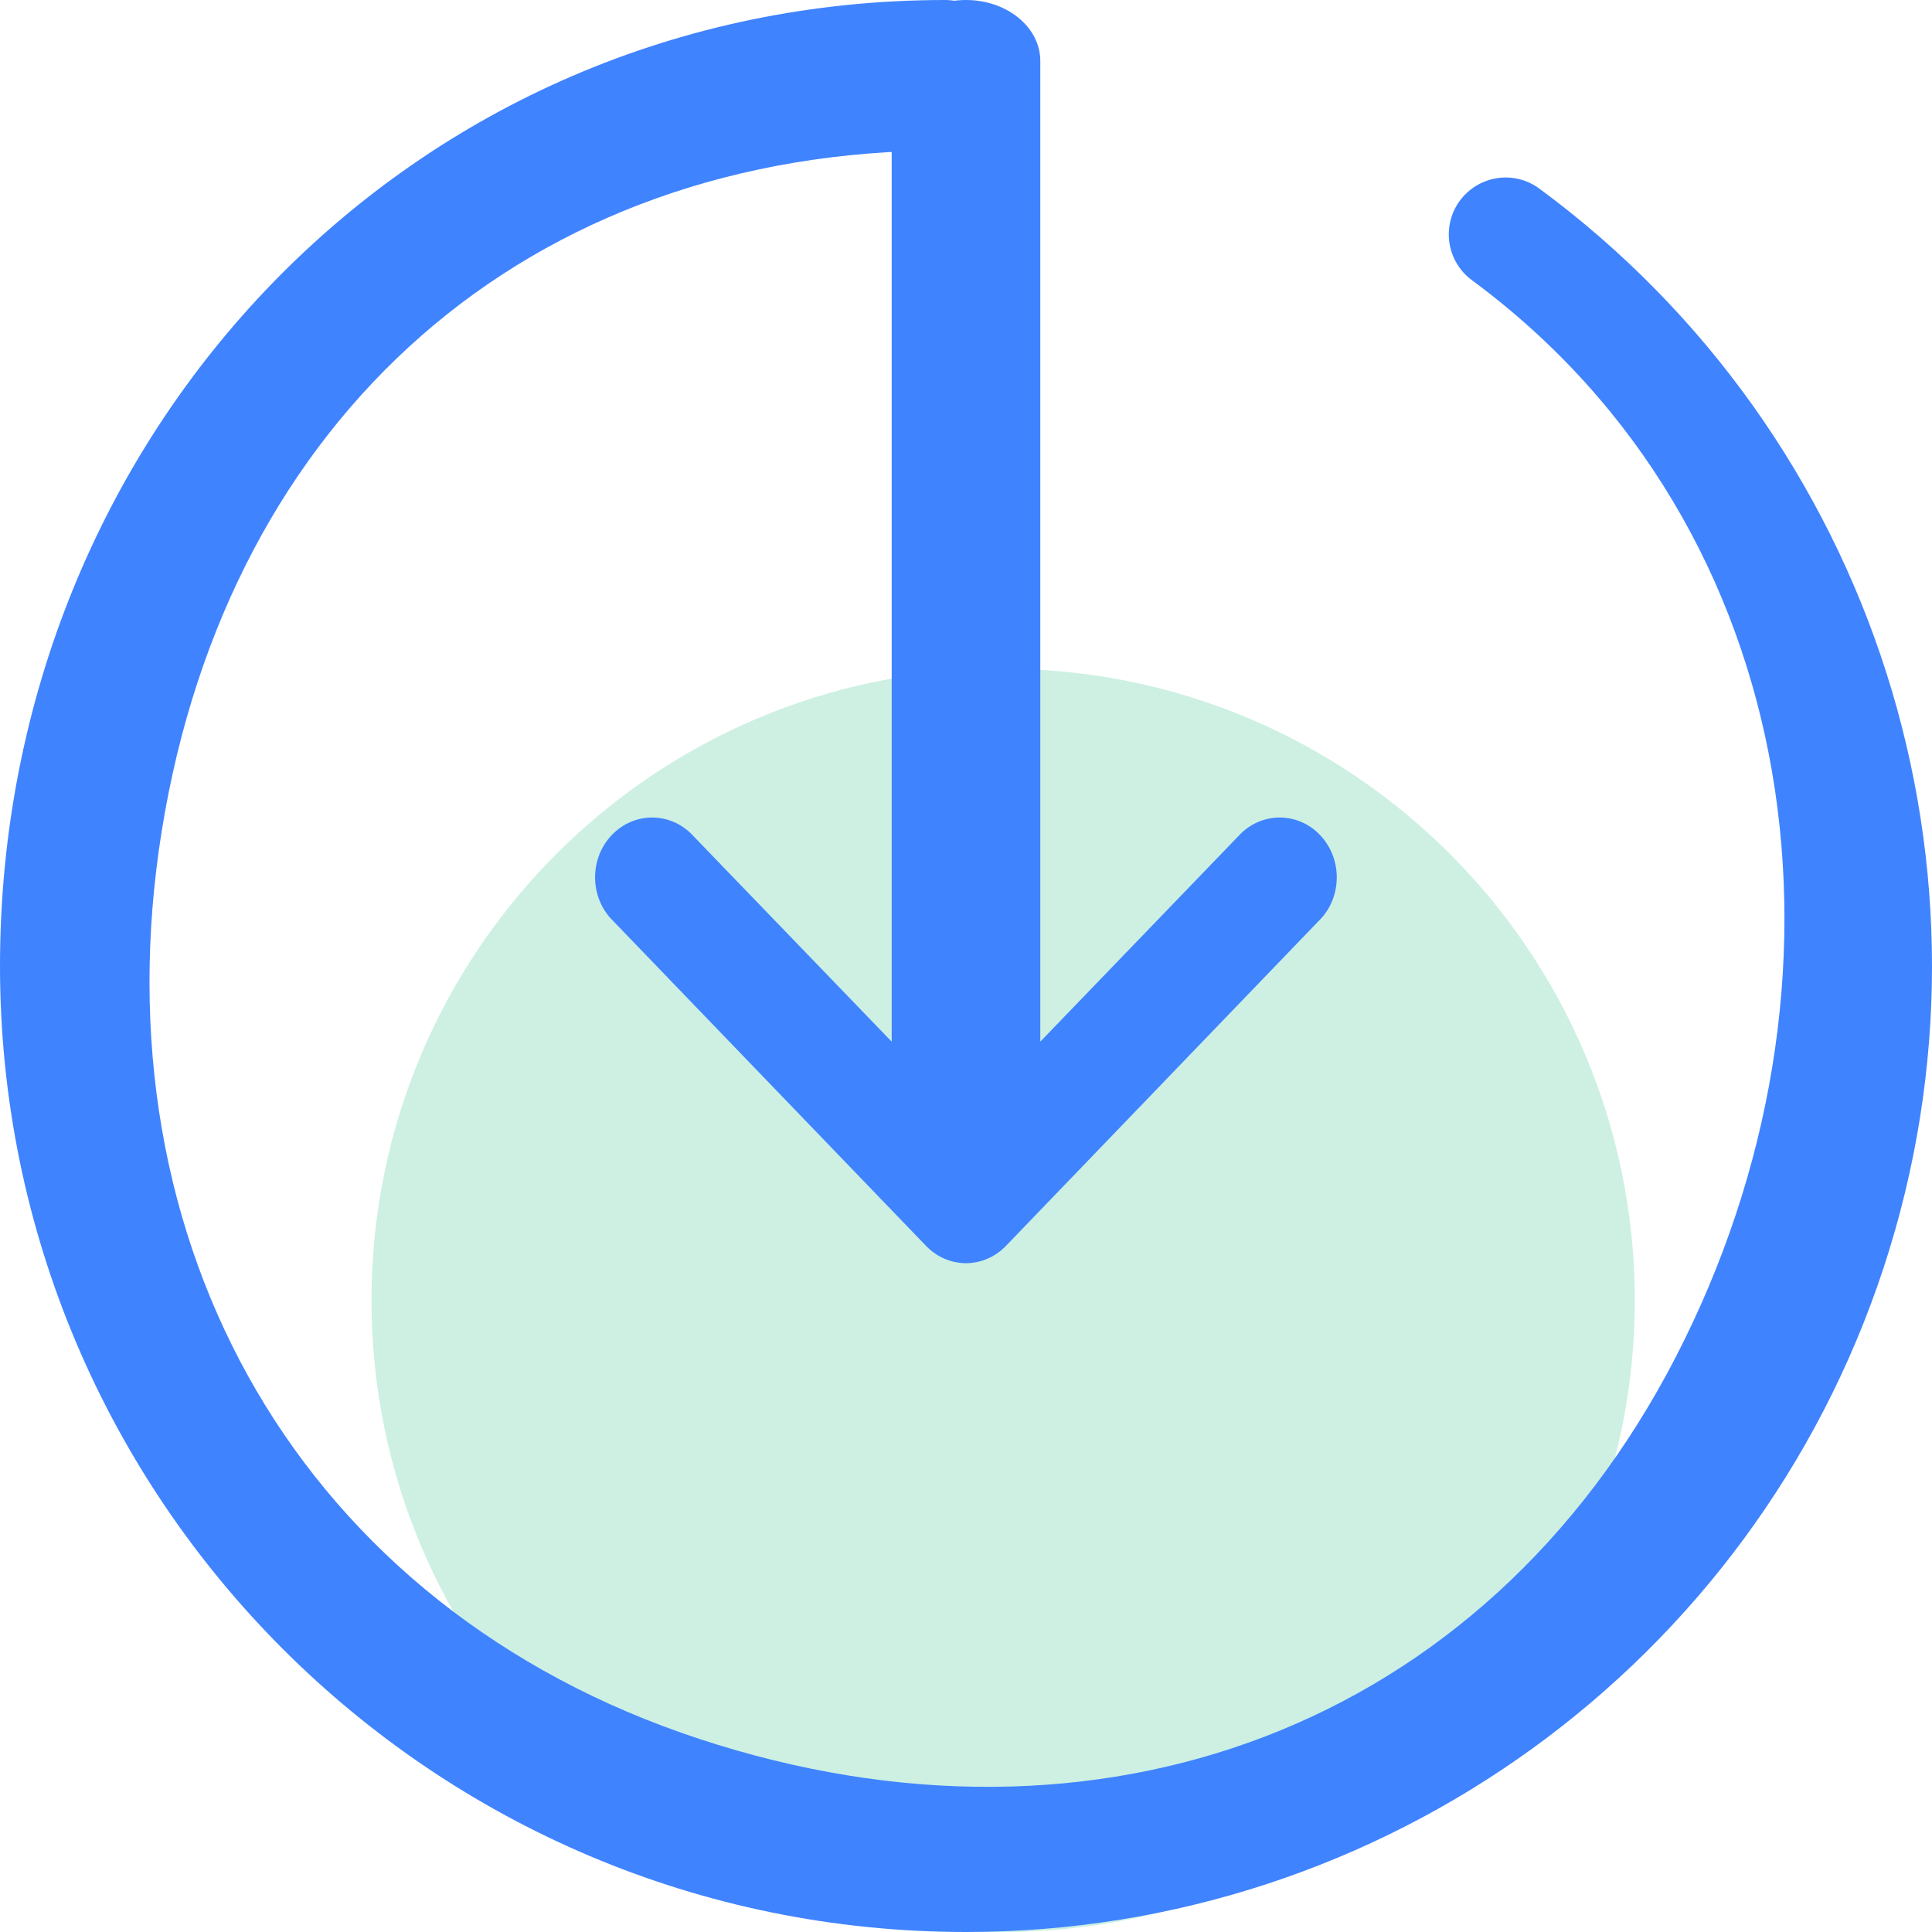 <?xml version="1.0" encoding="UTF-8"?>
<svg width="24px" height="24px" viewBox="0 0 24 24" version="1.1" xmlns="http://www.w3.org/2000/svg" xmlns:xlink="http://www.w3.org/1999/xlink">
    <!-- Generator: Sketch 53.2 (72643) - https://sketchapp.com -->
    <title>xiazai copy 4</title>
    <desc>Created with Sketch.</desc>
    <g id="Page-1" stroke="none" stroke-width="1" fill="none" fill-rule="evenodd">
        <g id="信息展示、tab切换" transform="translate(-229, -3350)" fill-rule="nonzero">
            <g id="下载" transform="translate(150, 3273)">
                <g id="分组-4" transform="translate(68, 30)">
                    <g id="1文件" transform="translate(0, 36)">
                        <g id="xiazai-copy-4" transform="translate(11, 11)">
                            <path d="M4.615,16.154 C4.615,20.487 8.128,24 12.462,24 C16.795,24 20.308,20.487 20.308,16.154 C20.308,11.821 16.795,8.308 12.462,8.308 C8.128,8.308 4.615,11.821 4.615,16.154 L4.615,16.154 Z" id="路径" fill="#06B471" opacity="0.2"></path>
                            <path d="M11.999,24 C5.372,24 8.11535834e-16,18.627 0,12 C-8.11535814e-16,5.373 5.116,9.87562086e-08 11.743,0 C12.131,0.002 12.444,0.318 12.444,0.706 C12.444,1.094 12.131,1.867 11.743,1.869 C6.542,1.868 2.833,5.189 2.009,10.324 C1.186,15.459 3.749,19.977 8.689,21.602 C13.629,23.228 18.43,21.48 20.816,16.859 C23.203,12.238 22.468,6.568 18.284,3.48 C18.081,3.33 17.973,3.083 18.002,2.832 C18.03,2.581 18.19,2.365 18.422,2.264 C18.653,2.163 18.921,2.193 19.124,2.344 C23.294,5.42 25.018,10.827 23.398,15.751 C21.778,20.674 17.181,24.001 11.999,24 Z" id="路径" fill="#4083FF"></path>
                            <path d="M12,14.769 C11.49,14.769 11.077,14.43 11.077,14.012 L11.077,0.757 C11.077,0.339 11.49,7.68411061e-17 12,0 C12.51,-7.68411061e-17 12.923,0.339 12.923,0.757 L12.923,14.012 C12.923,14.43 12.51,14.769 12,14.769 L12,14.769 Z" id="路径" fill="#4083FF"></path>
                            <path d="M11.5,15.473 L7.575,11.397 C7.322,11.102 7.333,10.652 7.601,10.372 C7.868,10.093 8.298,10.082 8.578,10.349 L12,13.897 L15.42,10.349 C15.7,10.082 16.13,10.093 16.397,10.372 C16.665,10.652 16.677,11.102 16.423,11.397 L12.5,15.473 C12.367,15.613 12.188,15.691 12,15.692 C11.812,15.691 11.632,15.613 11.5,15.473 Z" id="路径" fill="#4083FF"></path>
                        </g>
                    </g>
                </g>
            </g>
        </g>
    </g>
</svg>